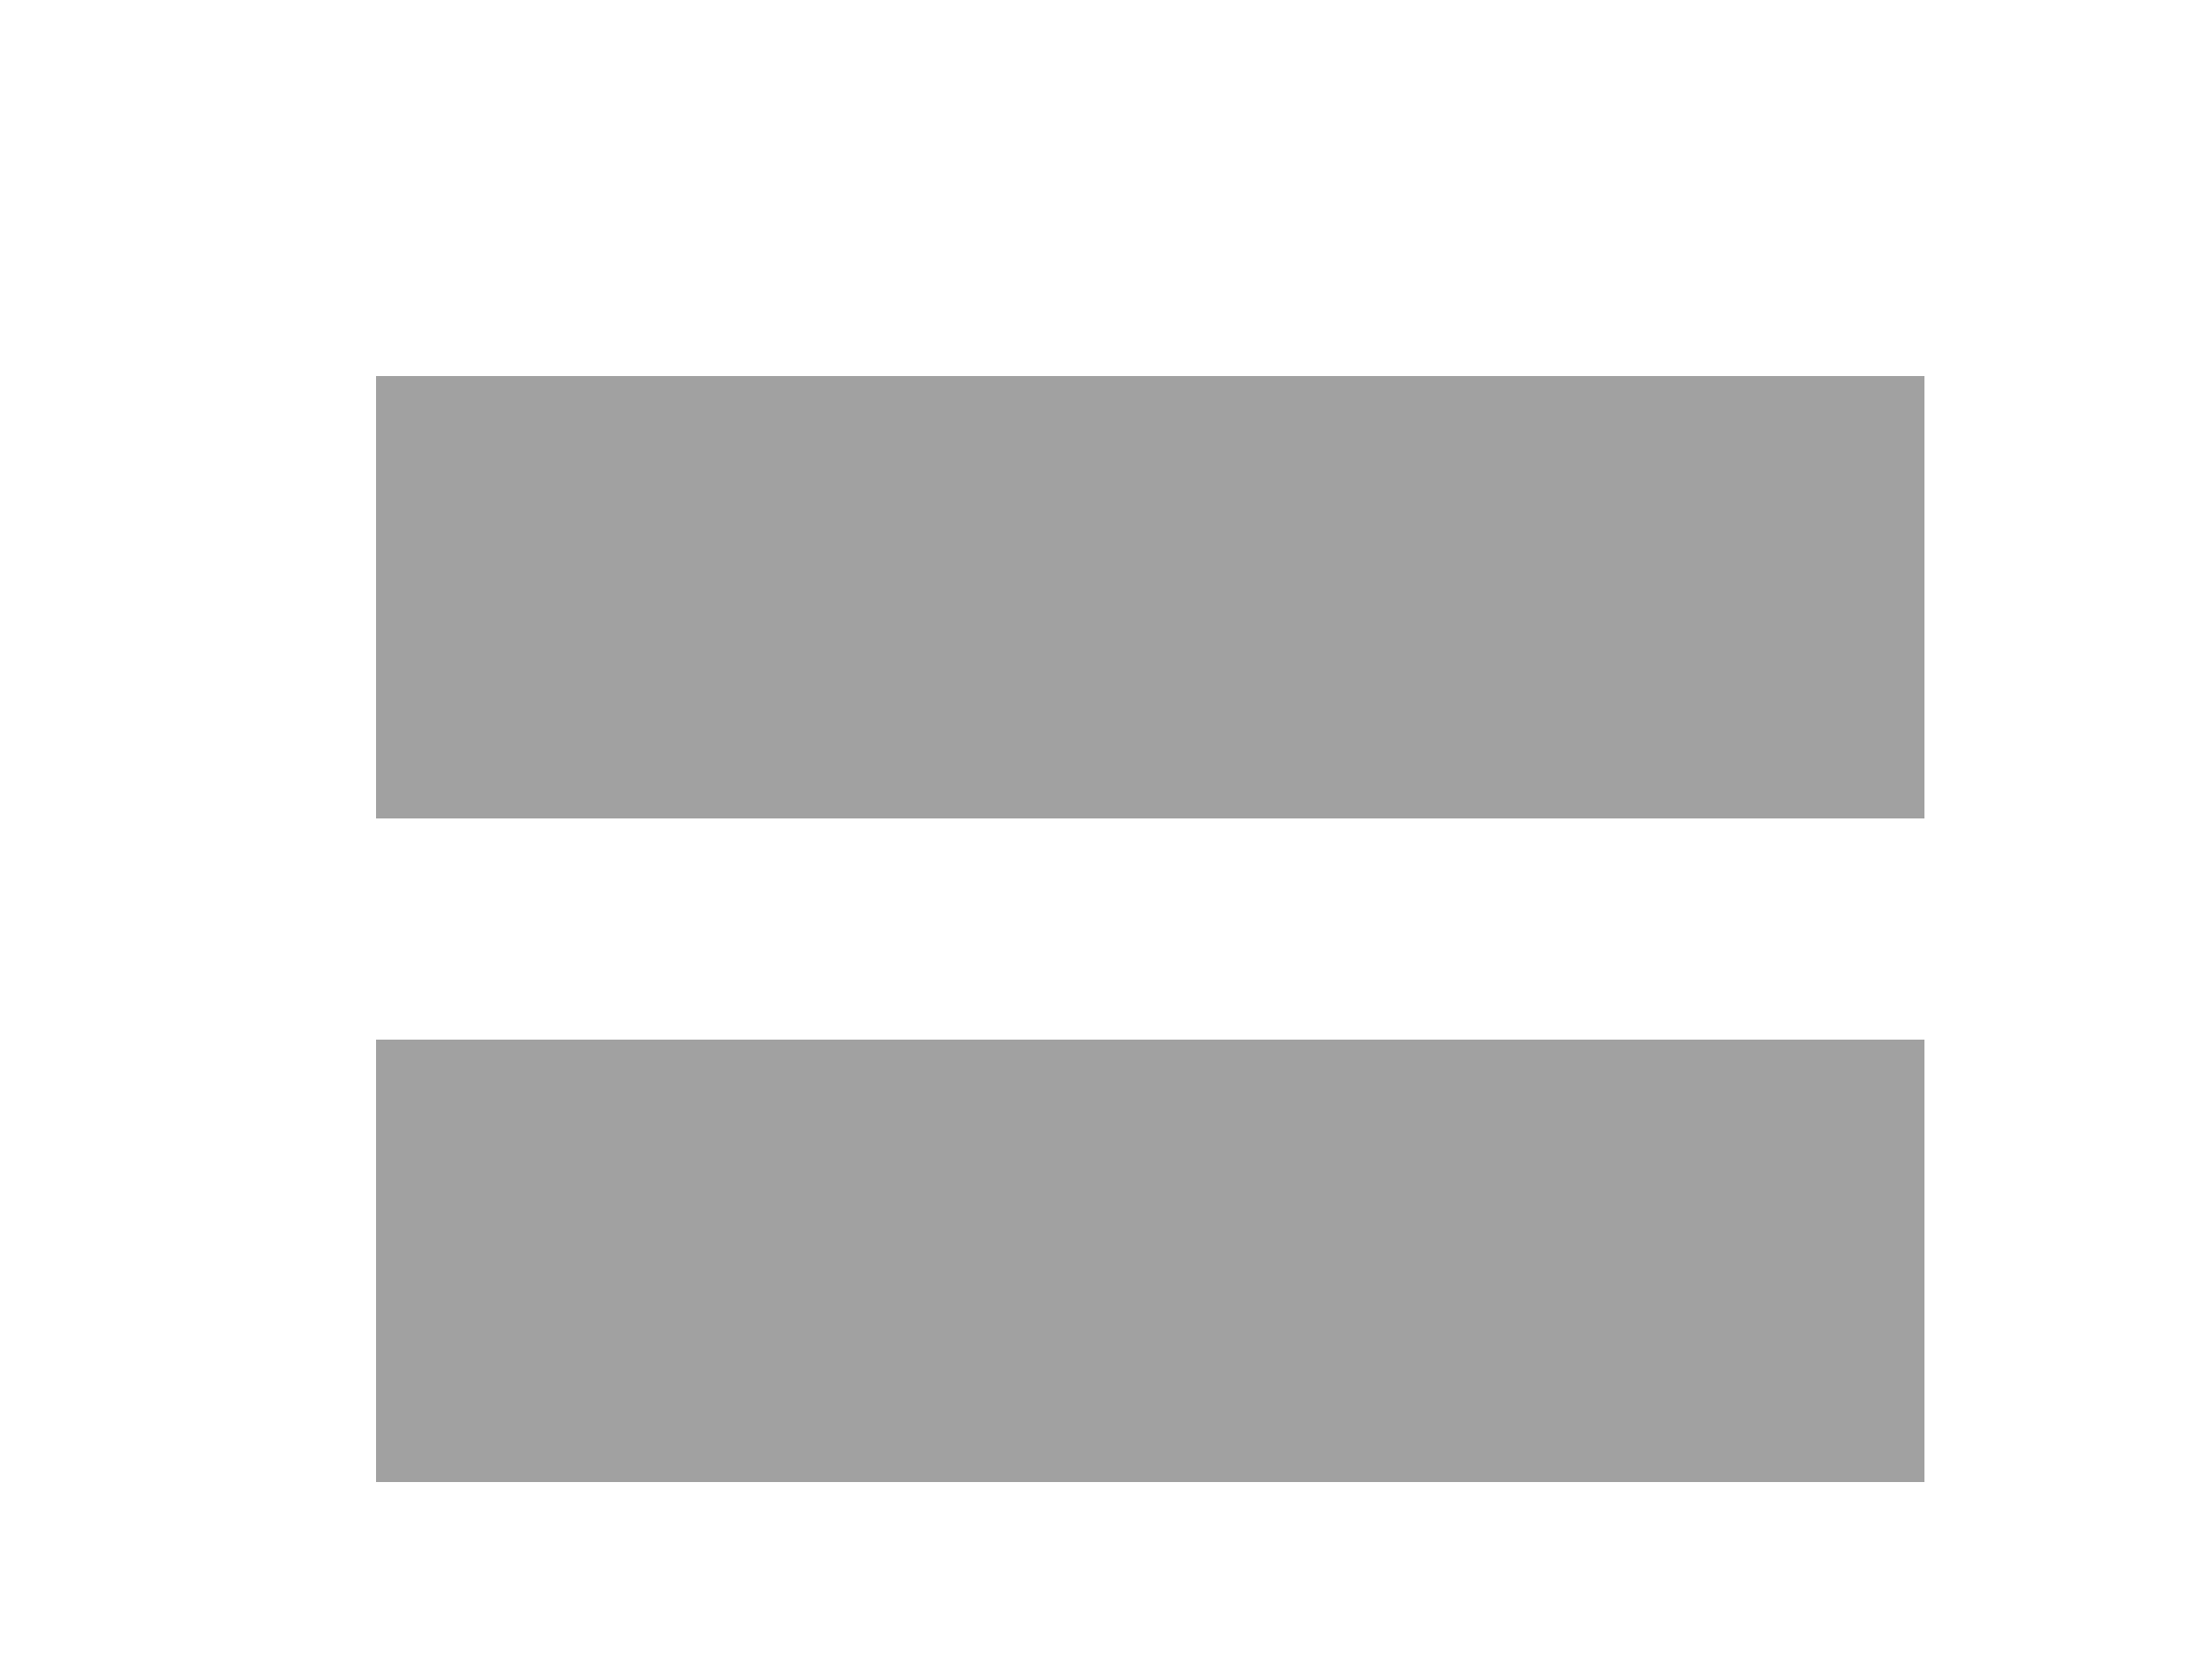 <?xml version="1.0" encoding="UTF-8"?>
<svg width="100px" height="75px" viewBox="0 0 100 75" version="1.1" xmlns="http://www.w3.org/2000/svg" xmlns:xlink="http://www.w3.org/1999/xlink">
    <title>1CFB356E-4197-48C4-9FE3-EC72AEFD984C</title>
    <filter id="dropShadow">
        <feGaussianBlur stdDeviation="2" />
        <feOffset dx="2" dy="4" />
        <feMerge>
            <feMergeNode />
            <feMergeNode in="SourceGraphic" />
        </feMerge>
    </filter>
    <g id="Page-1" stroke="none" stroke-width="1" fill="none" fill-rule="evenodd">
        <g id="Easy-Estimator_v81-" transform="translate(-1170, -2456)">
            <g id="Gallery" transform="translate(1170, 2456)">
                <path d="M15,33 L15,13 L85,13 L85,33 L15,33 Z" id="Combined-Shape-Copy-3" fill="#A1A1A1" filter="url(#dropShadow)"></path>
                <path d="M15,63 L15,43 L85,43 L85,63 L15,63 Z" id="Combined-Shape-Copy-4" fill="#A1A1A1" filter="url(#dropShadow)"></path>
            </g>
        </g>
    </g>
</svg>
